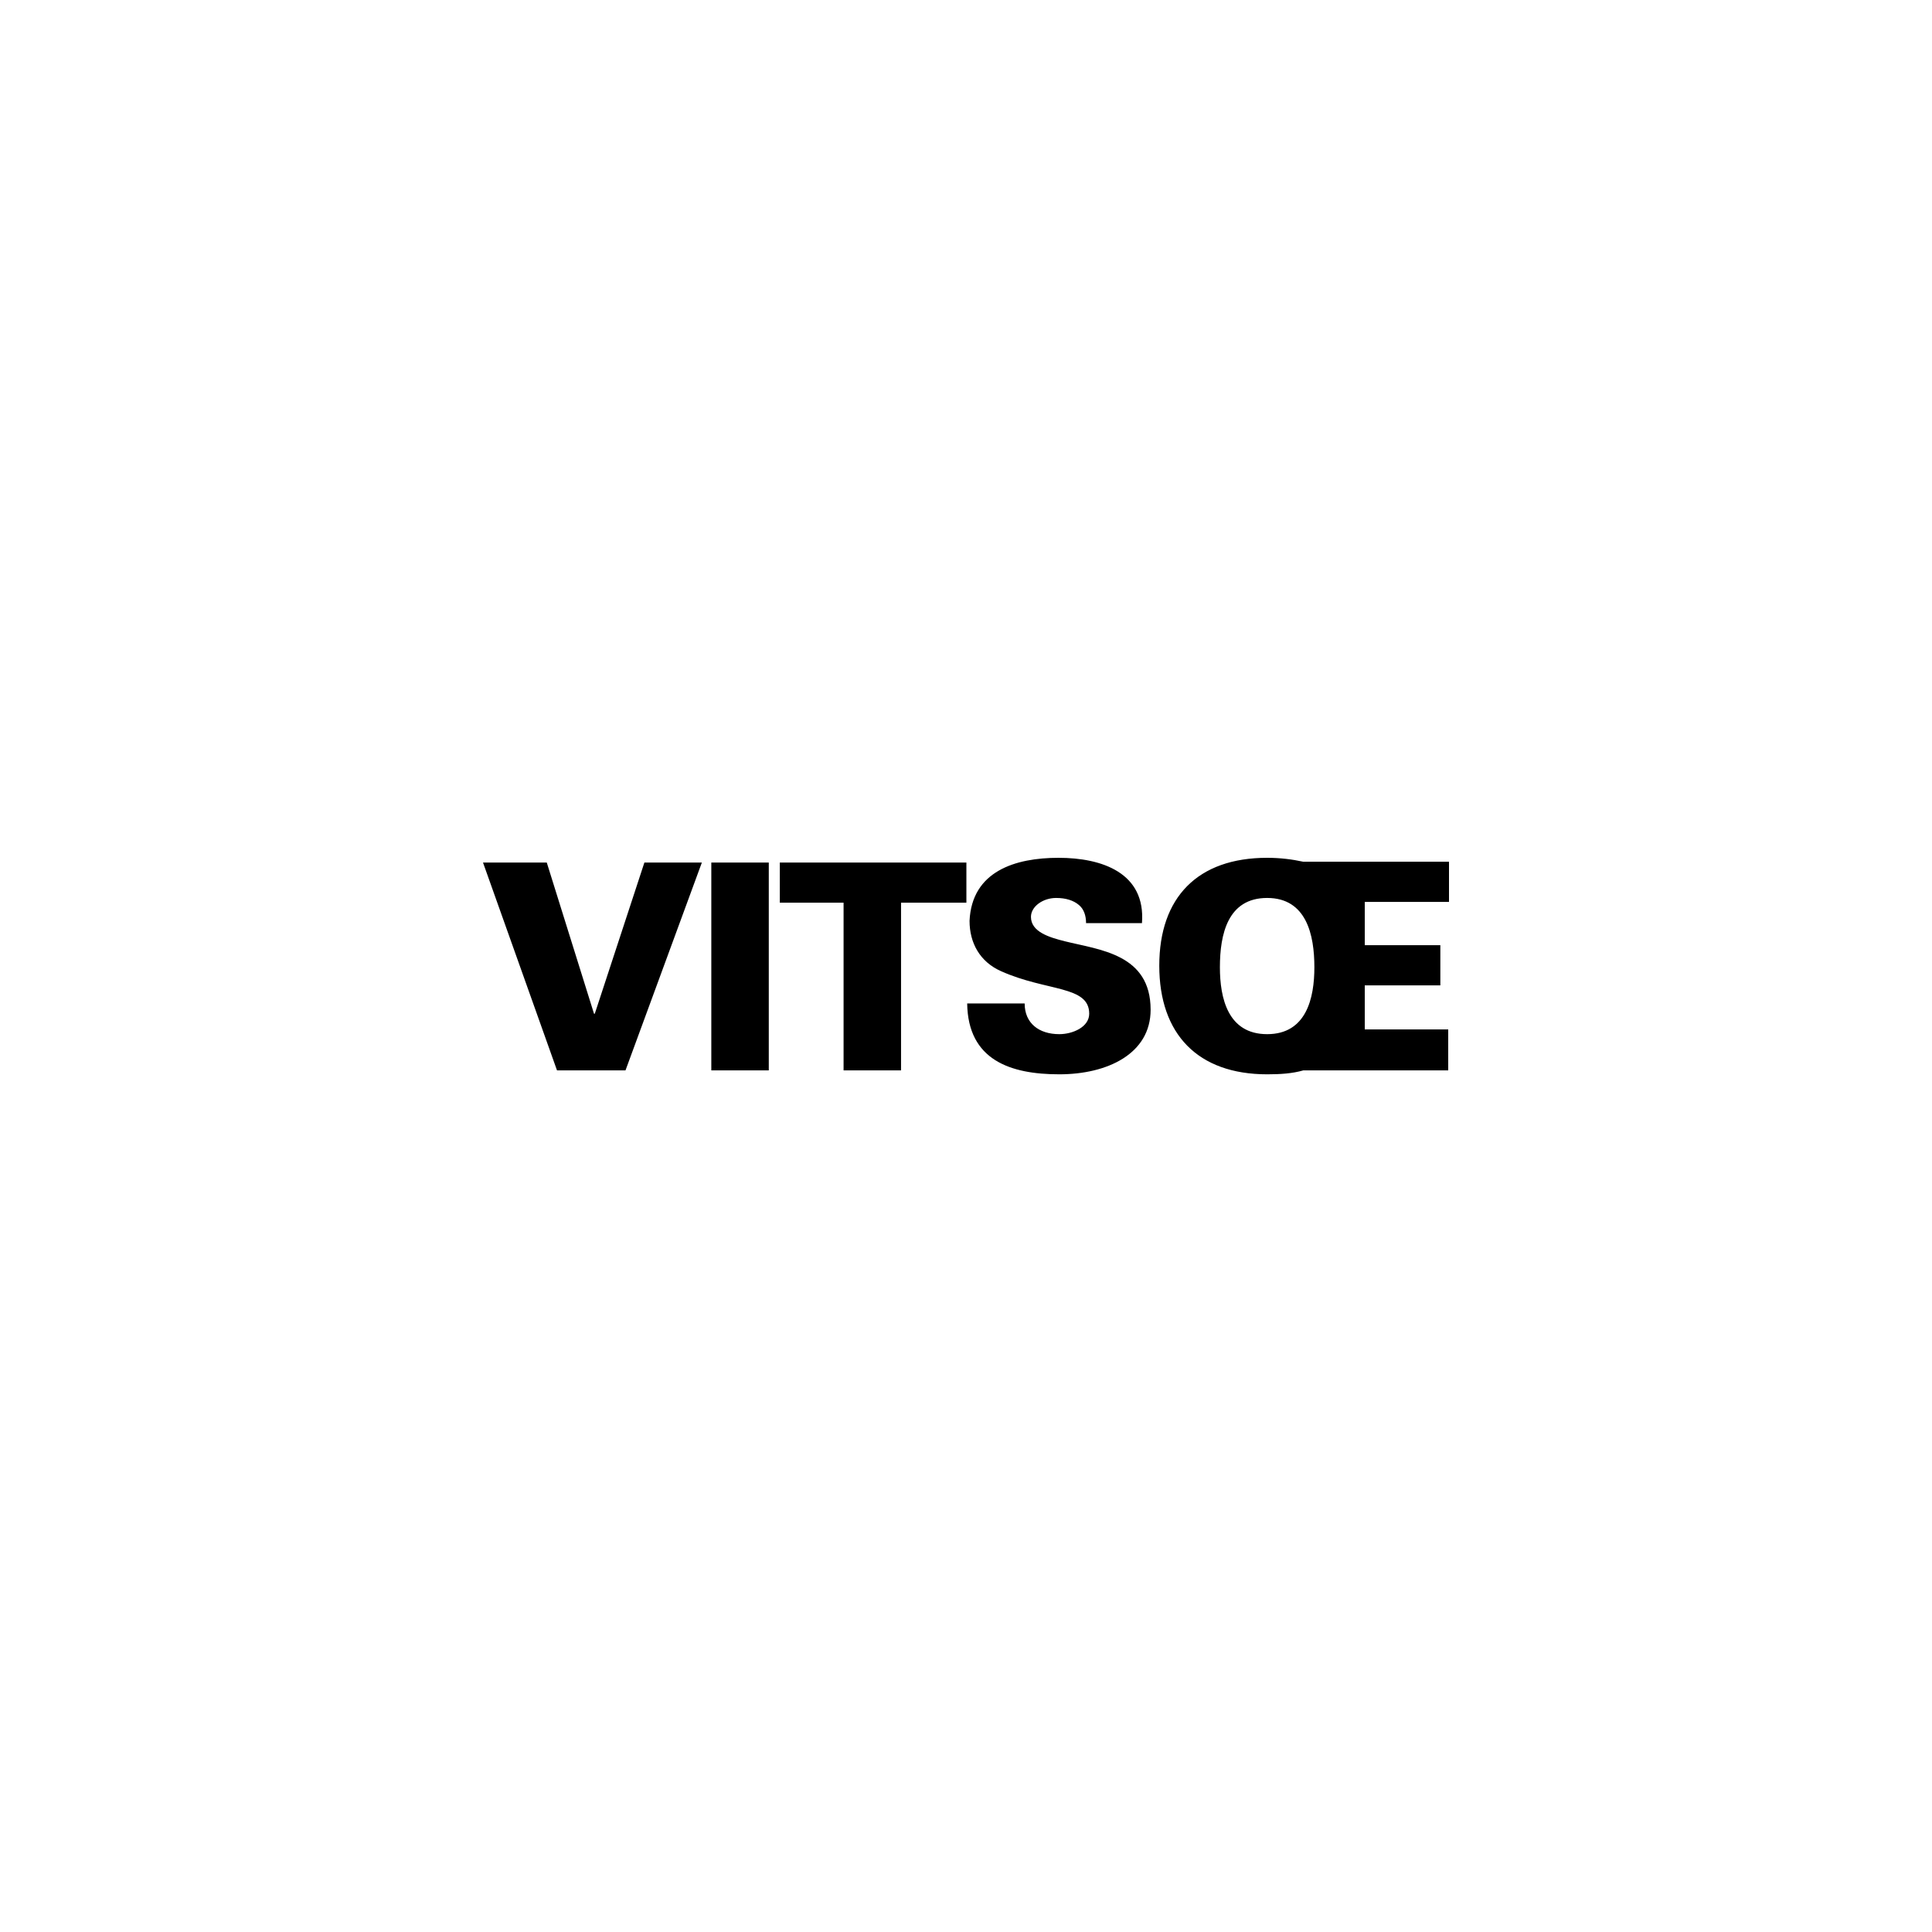 <svg width="1000" height="1000" viewBox="0 0 1000 1000" fill="none" xmlns="http://www.w3.org/2000/svg">
<path d="M333.537 446.445H363.284L323.757 554.024H288.305L250 446.445H283.007L307.457 524.685H307.865L333.537 446.445ZM368.174 554.024V446.445H397.922V554.024H368.174ZM436.634 467.227H403.627V446.445H500.204V467.227H466.381V554.024H436.634V467.227ZM562.143 477.822C562.143 473.747 560.921 470.487 558.476 468.45C555.623 466.005 551.549 464.782 546.659 464.782C539.731 464.782 533.619 469.265 533.619 474.562C533.619 482.305 542.991 485.157 551.141 487.195C569.071 491.677 595.558 493.715 595.558 522.647C595.558 545.467 573.146 556.062 548.289 556.062C523.024 556.062 501.019 548.727 500.611 519.387H530.359C530.359 529.575 537.694 535.28 548.289 535.28C555.216 535.28 563.773 531.612 563.773 524.685C563.773 510.015 541.769 513.275 518.134 502.68C507.131 497.79 501.834 488.01 501.834 476.6C503.056 450.927 525.469 444 547.881 444C570.293 444 593.113 451.742 591.076 477.822H562.143ZM674.613 554.024C668.908 555.654 662.795 556.062 655.868 556.062C620.008 556.062 600.041 535.28 600.041 499.827C600.041 464.375 620.008 444 655.868 444C662.795 444 668.908 444.815 674.613 446.037H750V466.82H706.398V489.232H745.518V510.015H706.398V532.835H749.593V554.024H674.613ZM655.868 464.782C635.493 464.782 631.418 483.527 631.418 500.642C631.418 516.535 635.493 535.28 655.868 535.28C676.243 535.28 680.318 516.535 680.318 500.642C680.318 483.935 676.243 464.782 655.868 464.782Z" fill="#121212" style="fill:#121212;fill:color(display-p3 0.071 0.071 0.071);fill-opacity:1;"/>
</svg>
